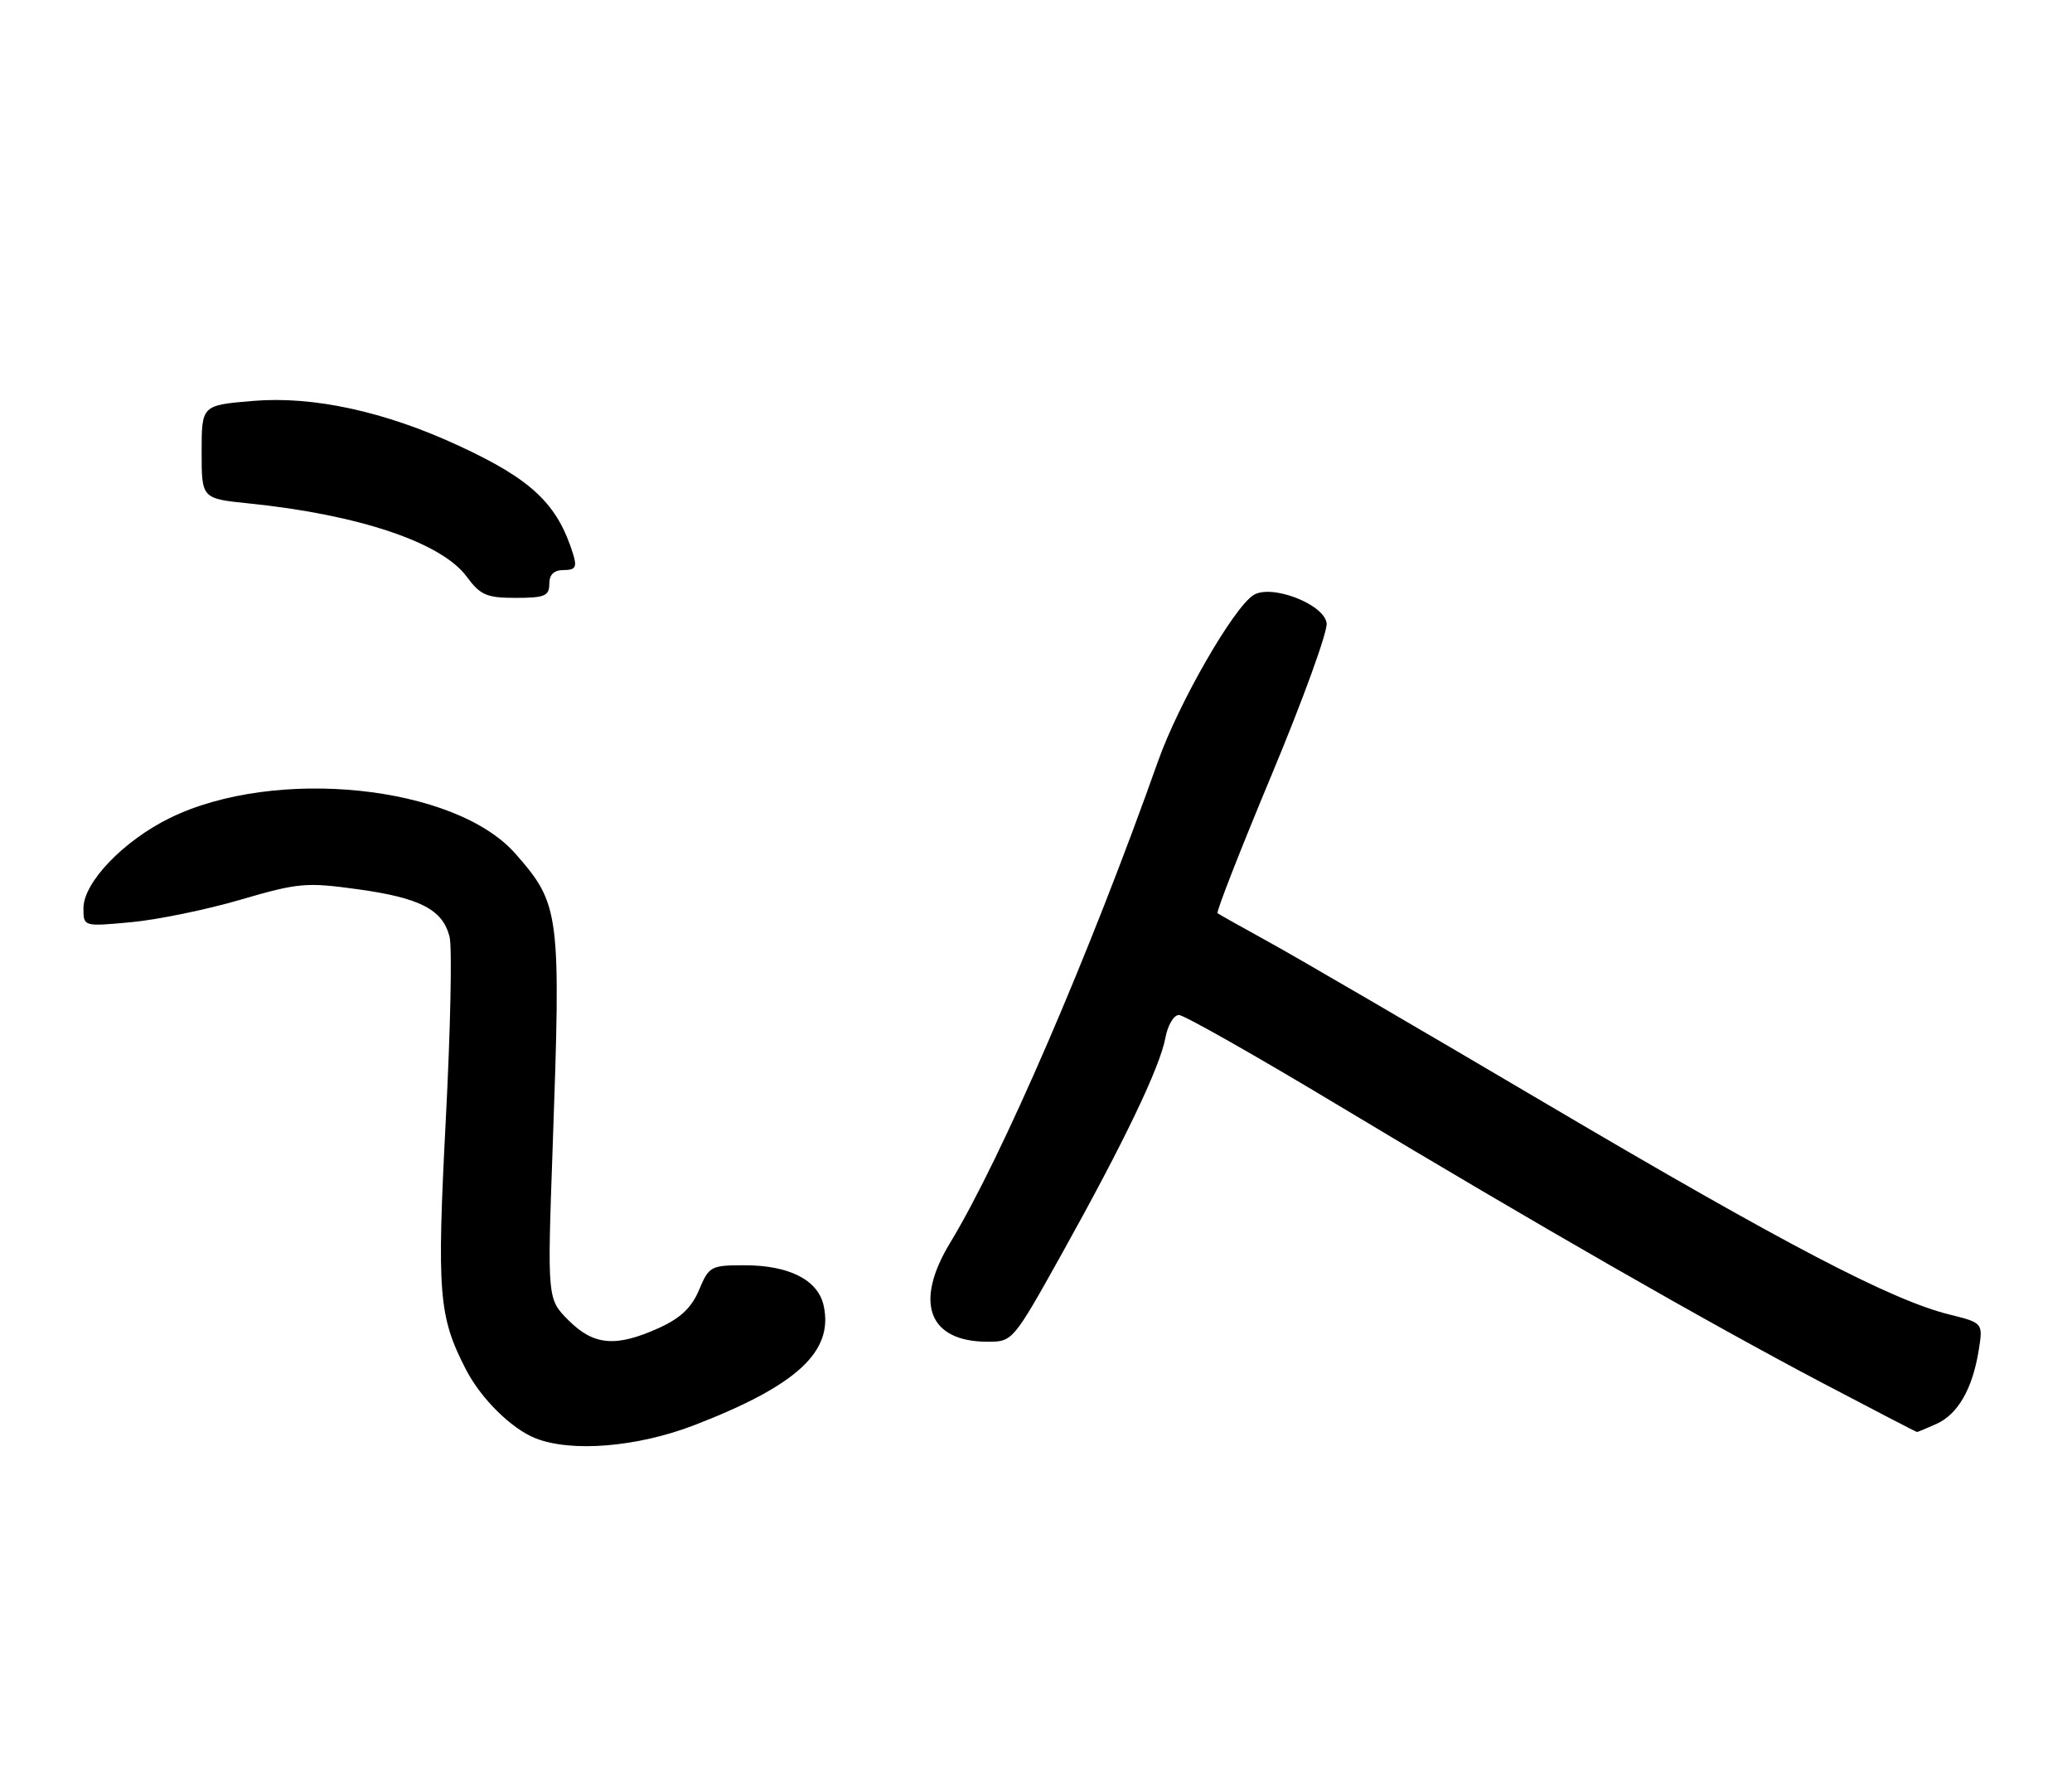 <?xml version="1.0" encoding="UTF-8" standalone="no"?>
<!DOCTYPE svg PUBLIC "-//W3C//DTD SVG 1.1//EN" "http://www.w3.org/Graphics/SVG/1.1/DTD/svg11.dtd" >
<svg xmlns="http://www.w3.org/2000/svg" xmlns:xlink="http://www.w3.org/1999/xlink" version="1.1" viewBox="0 0 298 256">
 <g >
 <path fill="currentColor"
d=" M 99.83 205.01 C 114.62 199.30 119.91 194.42 118.46 187.81 C 117.65 184.11 113.51 182.00 107.06 182.00 C 102.24 182.00 101.96 182.15 100.55 185.53 C 99.48 188.08 97.89 189.60 94.79 191.01 C 88.60 193.82 85.40 193.55 81.78 189.93 C 78.71 186.86 78.71 186.86 79.48 165.18 C 80.69 131.24 80.55 130.12 74.13 122.80 C 65.46 112.93 39.58 110.25 24.44 117.66 C 17.75 120.94 12.00 126.94 12.00 130.65 C 12.00 133.29 12.00 133.29 18.87 132.65 C 22.65 132.30 29.74 130.84 34.62 129.41 C 42.89 126.99 44.05 126.89 51.43 127.91 C 60.43 129.15 63.67 130.83 64.66 134.76 C 65.04 136.27 64.79 148.15 64.11 161.17 C 62.82 186.10 63.08 189.35 67.01 196.99 C 69.16 201.17 73.54 205.50 77.00 206.88 C 82.18 208.94 91.64 208.16 99.83 205.01 Z  M 278.53 204.81 C 281.61 203.40 283.69 199.76 284.58 194.25 C 285.21 190.29 285.21 190.29 280.35 189.08 C 272.01 187.01 256.65 178.98 222.50 158.83 C 204.35 148.12 186.35 137.62 182.50 135.51 C 178.65 133.39 175.32 131.52 175.11 131.36 C 174.89 131.19 178.40 122.21 182.91 111.41 C 187.42 100.60 190.97 90.81 190.80 89.63 C 190.41 86.88 182.84 83.98 180.28 85.60 C 177.40 87.41 169.50 101.16 166.55 109.50 C 156.74 137.19 144.10 166.48 136.65 178.77 C 131.42 187.39 133.55 193.00 142.05 193.00 C 145.64 193.00 145.71 192.92 152.77 180.25 C 161.65 164.31 166.81 153.55 167.61 149.29 C 167.94 147.48 168.82 146.00 169.55 146.00 C 170.28 146.00 180.69 151.90 192.69 159.12 C 220.89 176.08 245.63 190.26 262.24 199.00 C 269.53 202.83 275.59 205.98 275.70 205.98 C 275.81 205.99 277.09 205.46 278.53 204.81 Z  M 79.00 84.00 C 79.00 82.64 79.67 82.00 81.07 82.00 C 82.75 82.00 83.01 81.58 82.44 79.75 C 80.20 72.50 76.51 68.98 65.97 64.11 C 55.37 59.19 45.02 56.94 36.39 57.67 C 29.00 58.29 29.00 58.29 29.00 65.01 C 29.00 71.72 29.00 71.72 35.75 72.41 C 51.56 74.02 63.47 78.02 67.11 82.93 C 69.09 85.62 69.98 86.00 74.19 86.00 C 78.33 86.00 79.00 85.72 79.00 84.00 Z "/>
</g>
</svg>